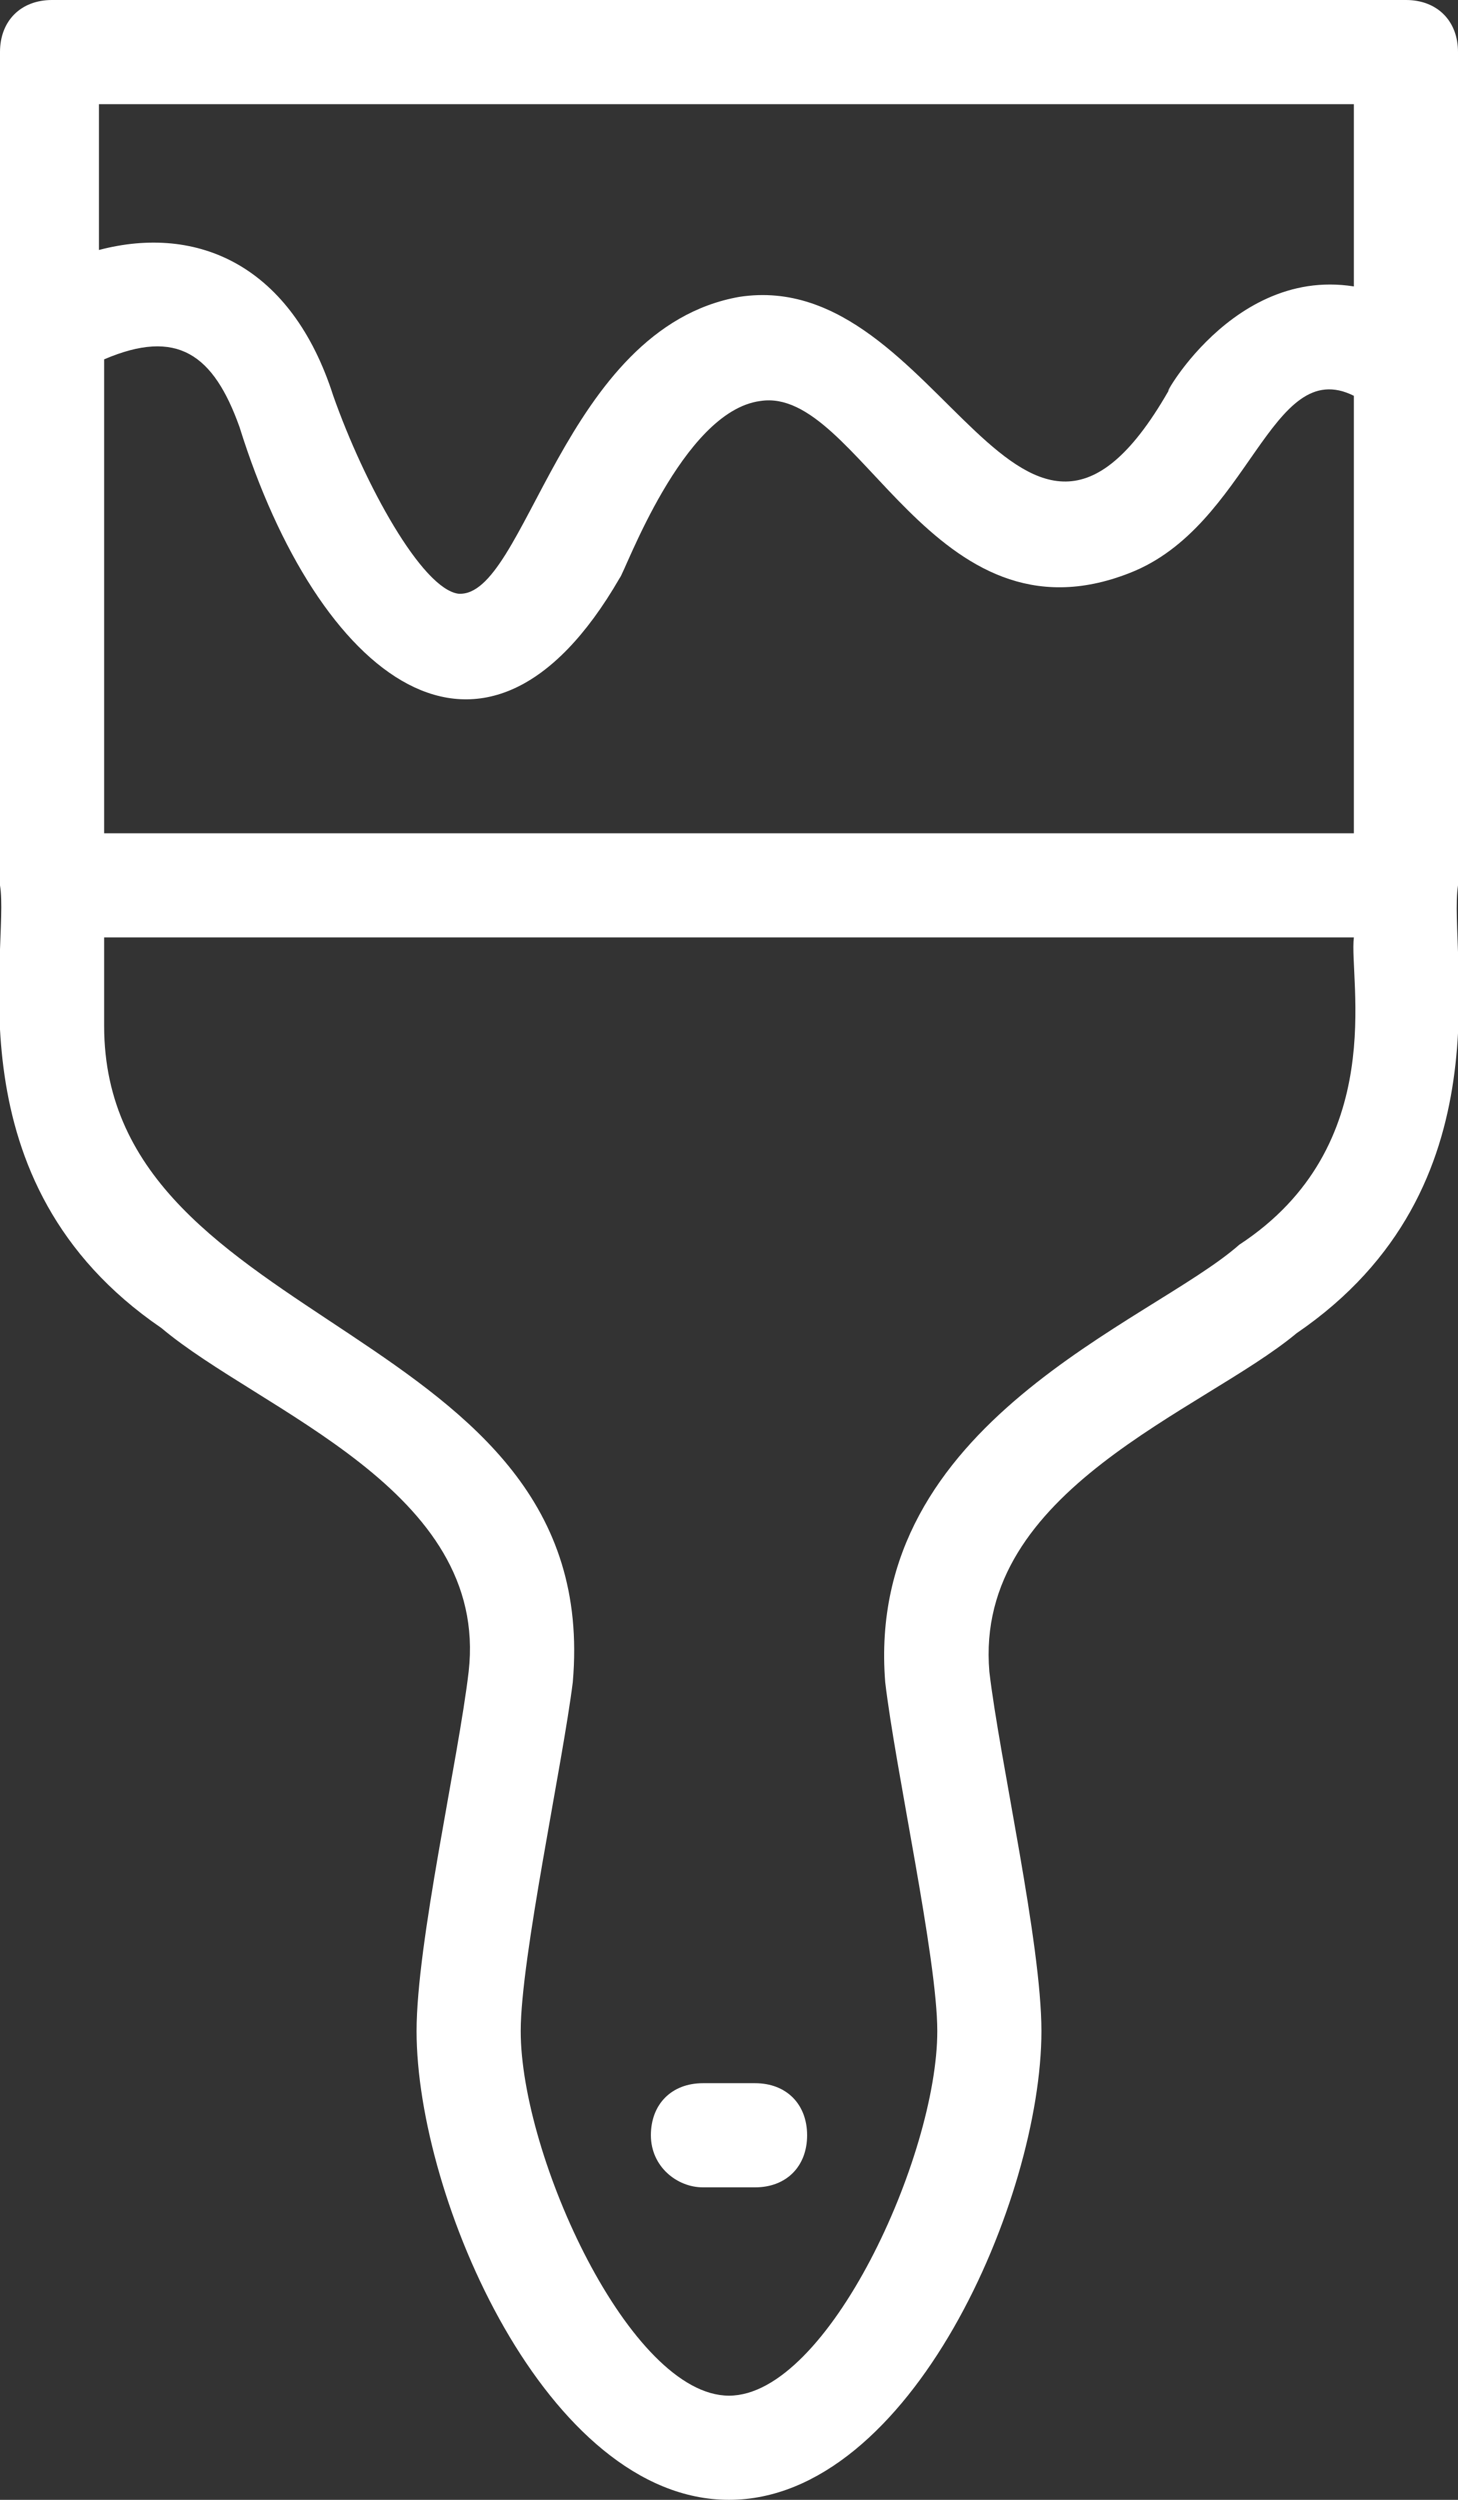 <?xml version="1.0" encoding="UTF-8"?>
<svg width="28px" height="48px" viewBox="0 0 28 48" version="1.1" xmlns="http://www.w3.org/2000/svg" xmlns:xlink="http://www.w3.org/1999/xlink">
    <rect x="0" y="0" width="28" height="48" fill="#333333" stroke="none"/>
    <!-- Generator: Sketch 53 (72520) - https://sketchapp.com -->
    <title>noun_Brush_1537026</title>
    <desc>Created with Sketch.</desc>
    <g id="Page-1" stroke="none" stroke-width="1" fill="none" fill-rule="evenodd">
        <g id="noun_Brush_1537026" transform="translate(-1, 0)" fill="#FFFFFF" fill-rule="nonzero">
            <g id="Group">
                <path d="M14.5,42 L15.5,42 C16.1,42 16.5,41.6 16.5,41 C16.5,40.4 16.1,40 15.5,40 L14.5,40 C13.9,40 13.5,40.4 13.5,41 C13.5,41.6 14,42 14.5,42 Z" id="Path"></path>
                <path d="M28,0 L2,0 C1.4,0 1,0.4 1,1 L1,6.2 L1,17 C1.2,18.2 9.99200722e-16,22.7 4.1,25.5 C6,27.1 10.4,28.6 10,32.1 C9.8,33.8 9,37.3 9,39 C9,42.2 11.5,48 15,48 C18.5,48 21,42.2 21,39 C21,37.3 20.2,33.8 20,32.1 C19.7,28.6 24.1,27.1 25.9,25.6 C30,22.8 28.8,18.3 29,17 L29,7.1 L29,1 C29,0.4 28.6,0 28,0 Z M3,6.9 C4.4,6.3 5.1,6.8 5.6,8.2 C7.1,13 10.3,15.6 12.9,11.1 C13,11 14.1,7.9 15.6,7.7 C17.5,7.4 18.9,12.5 22.7,11 C25,10.1 25.4,6.8 27,7.6 C27,7.6 27,7.6 27,7.6 C27,7.6 27,7.6 27,7.6 L27,16 L3,16 L3,6.9 Z M3,2 L27,2 L27,5.5 C24.5,5.1 23.1,8.1 23.5,7.4 C20.6,12.6 19.1,5.1 15.2,5.7 C11.8,6.3 11.1,11.5 9.8,11.4 C9.1,11.3 8,9.3 7.4,7.6 C6.6,5.1 4.8,4.3 2.9,4.8 L2.9,2 L3,2 Z M24.8,23.9 C23.1,25.4 17.6,27.3 18,32.3 C18.2,34 19,37.6 19,39 C19,41.4 16.9,46 15,46 C13.1,46 11,41.4 11,39 C11,37.6 11.8,33.9 12,32.3 C12.6,25.4 3,25.6 3,19.7 L3,18 L27,18 C26.9,18.8 27.7,22 24.8,23.9 Z" id="Shape"></path>
            </g>
        </g>
    </g>
</svg>